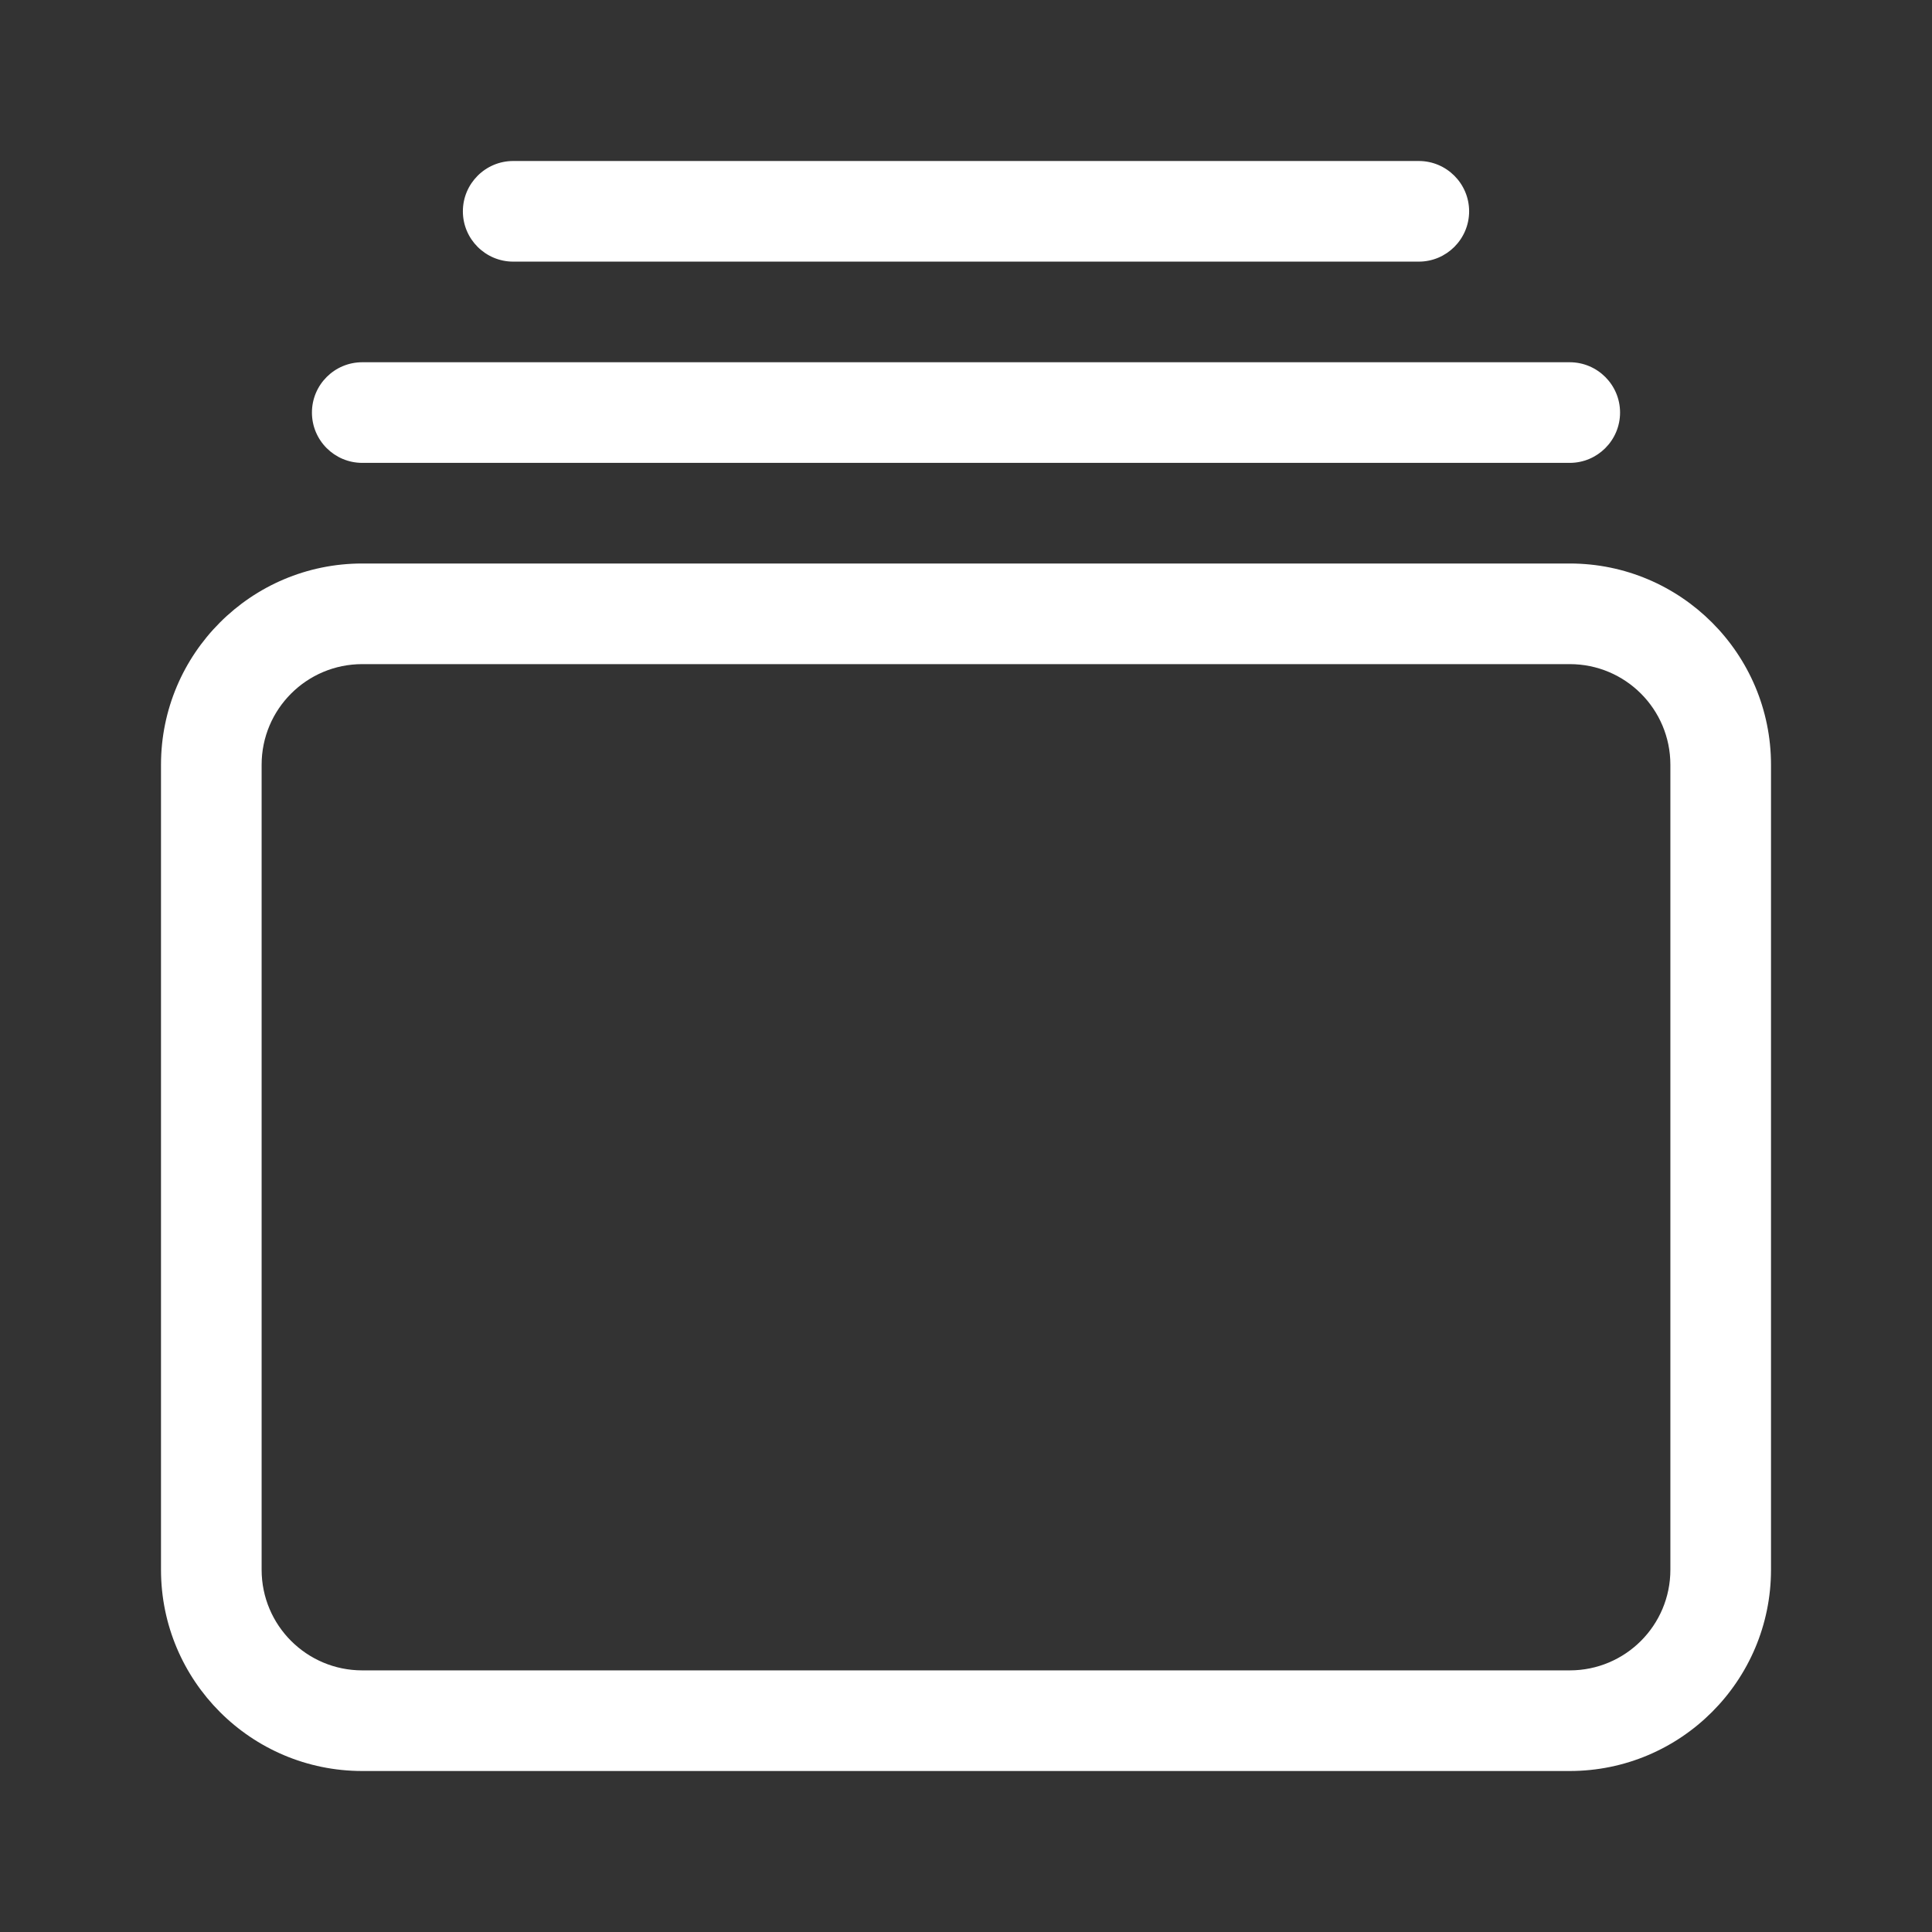 <svg width="24" height="24" viewBox="0 0 24 24" fill="none" xmlns="http://www.w3.org/2000/svg">
<rect x="0" y="0" width="24" height="24" fill="#333333" stroke="none"/>
<path d="M19.5 7C20.879 7 22 8.121 22 9.5V19.5C22 20.879 20.879 22 19.5 22H4.5C3.119 22 2 20.879 2 19.5V9.5C2 8.121 3.119 7 4.5 7H19.5ZM19.5 8.25H4.5C3.81 8.25 3.25 8.809 3.25 9.5V19.5C3.25 20.191 3.81 20.75 4.5 20.75H19.5C20.191 20.75 20.75 20.191 20.75 19.5V9.5C20.75 8.809 20.191 8.25 19.5 8.25ZM19.5 4.5C19.844 4.5 20.125 4.78 20.125 5.125C20.125 5.47 19.844 5.75 19.5 5.75H4.5C4.155 5.75 3.875 5.47 3.875 5.125C3.875 4.78 4.155 4.5 4.5 4.5H19.5ZM17.625 2C17.969 2 18.25 2.28 18.25 2.625C18.25 2.97 17.969 3.25 17.625 3.25H6.375C6.031 3.25 5.75 2.97 5.75 2.625C5.75 2.28 6.031 2 6.375 2H17.625Z" fill="white"/>
</svg>
